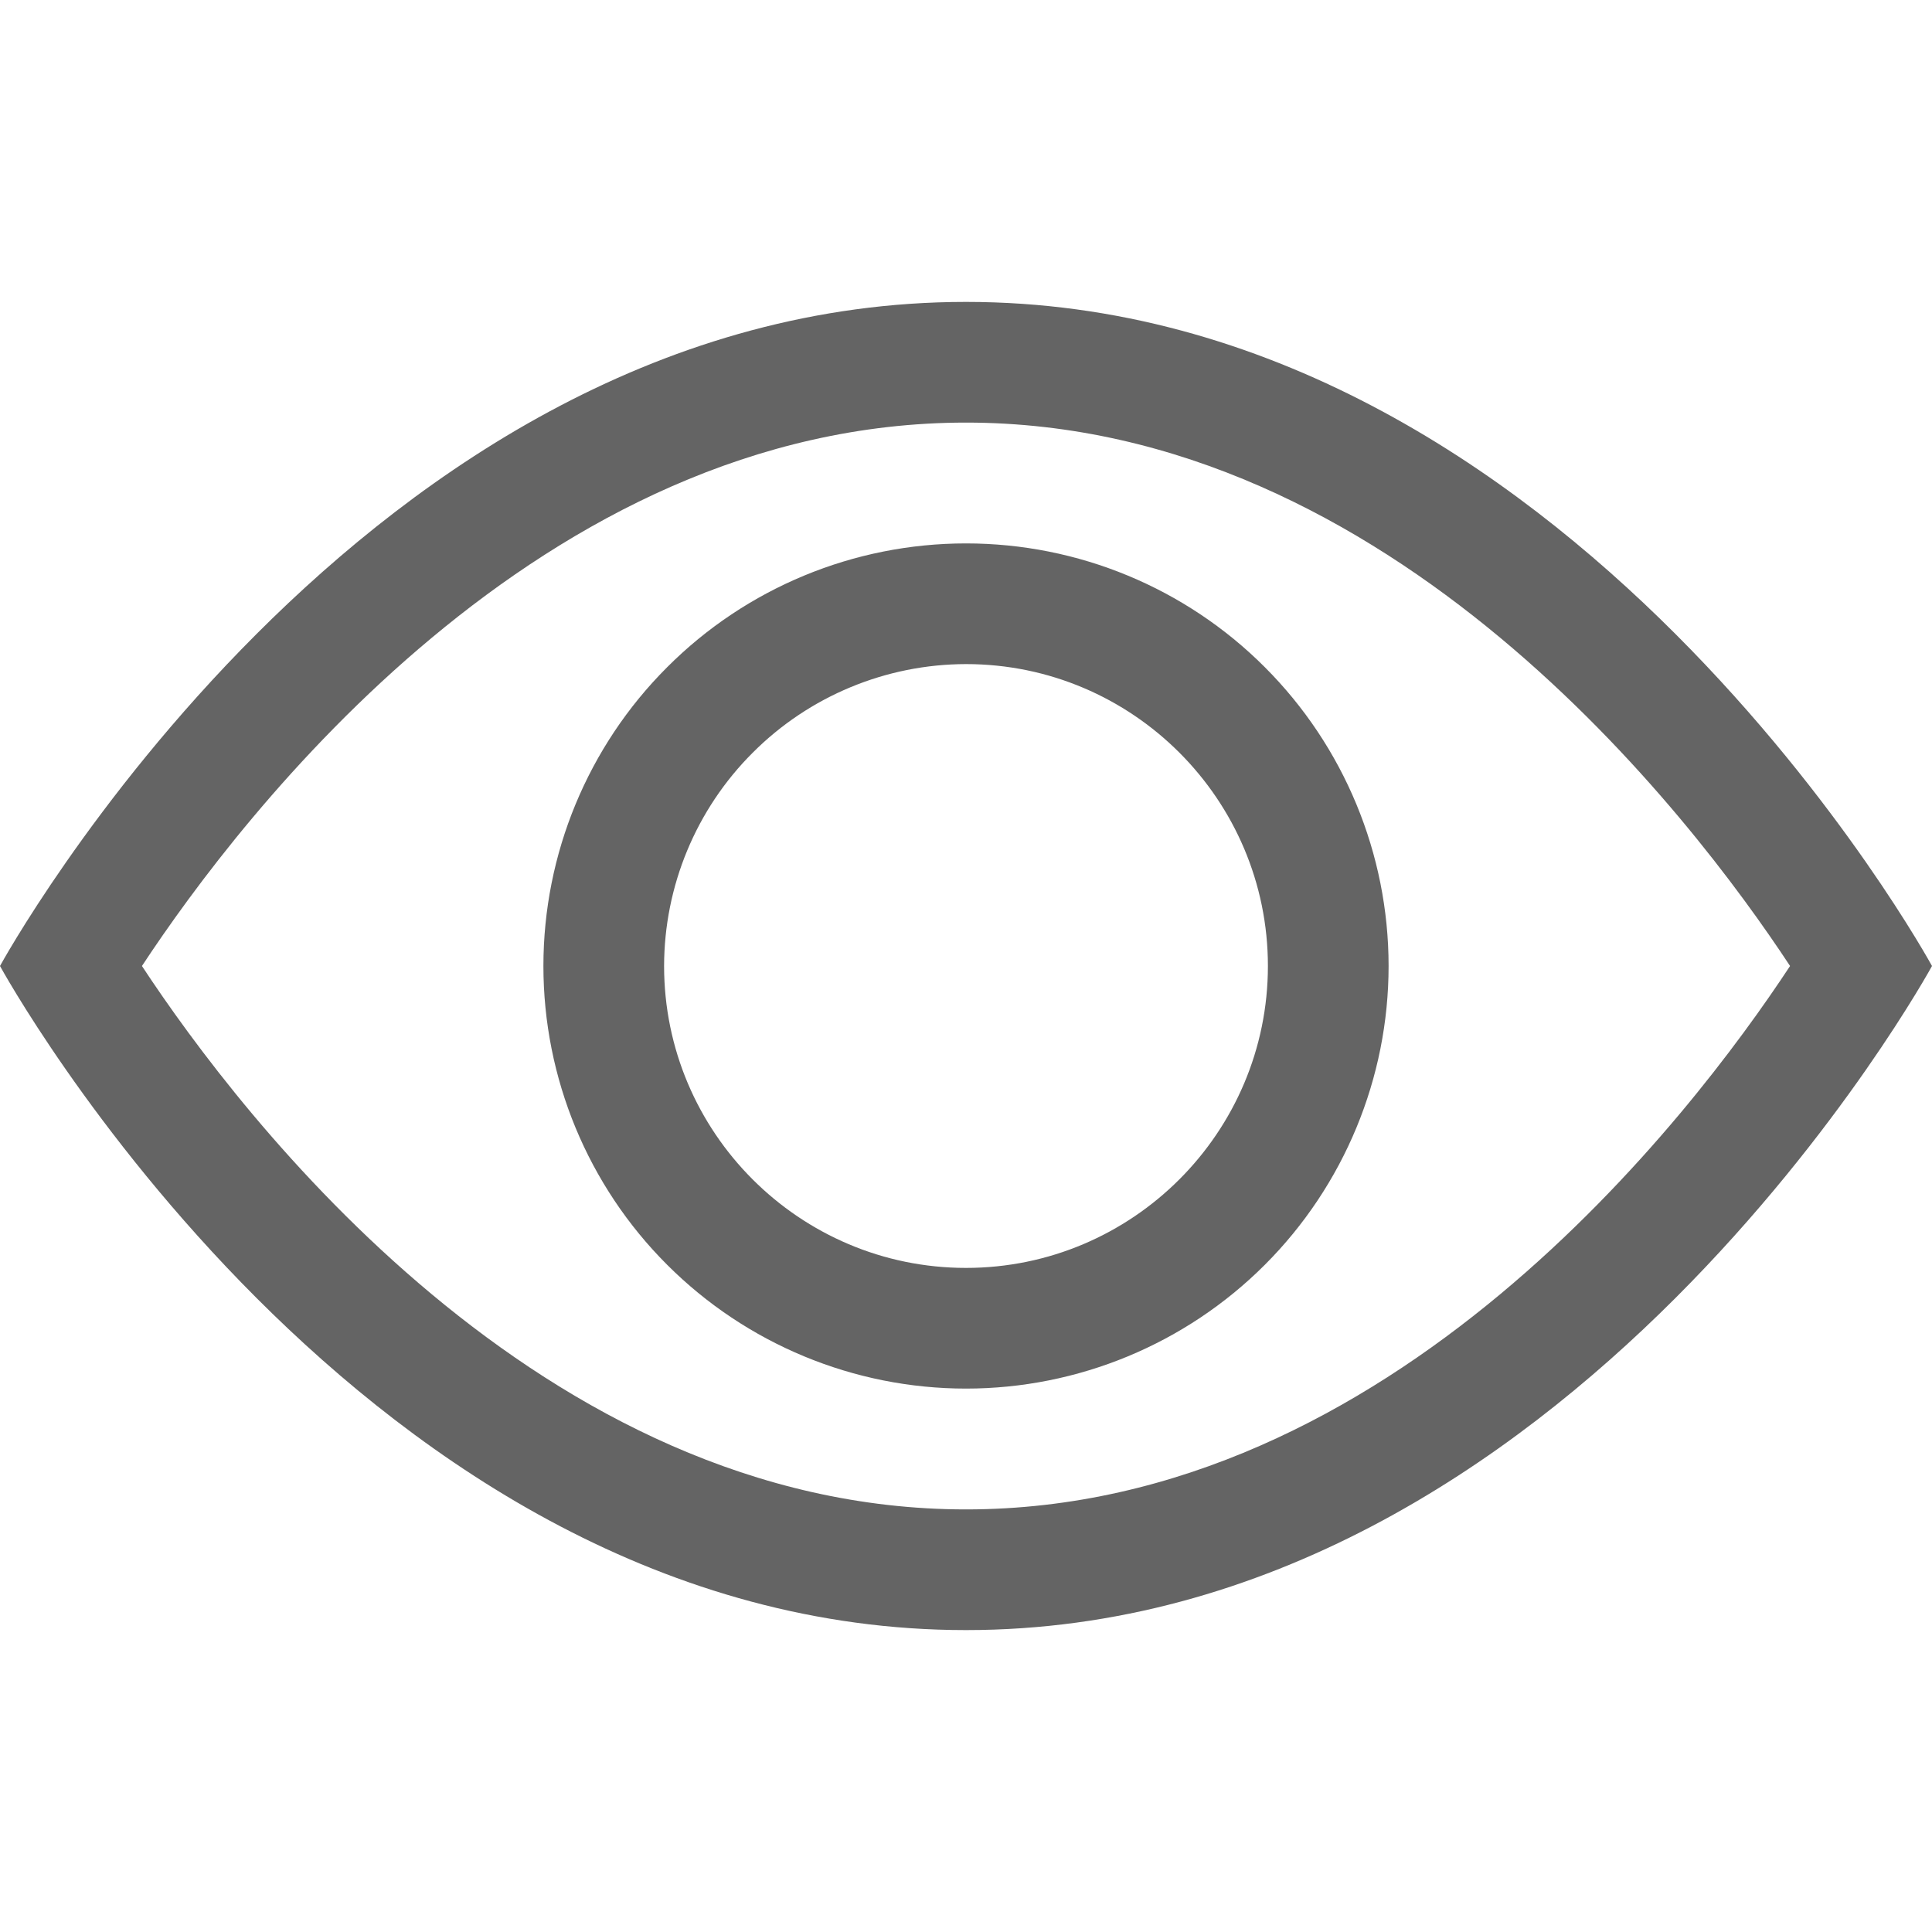 <svg width="15" height="15" viewBox="0 0 15 15" fill="none" xmlns="http://www.w3.org/2000/svg">
<path d="M7.5 2.344C12.188 2.344 15 7.5 15 7.5C15 7.5 12.188 12.656 7.5 12.656C2.812 12.656 0 7.5 0 7.5C0 7.5 2.812 2.344 7.5 2.344ZM7.5 3.281C4.2 3.281 1.873 6.329 1.102 7.5C1.872 8.67 4.199 11.719 7.5 11.719C10.8 11.719 13.127 8.671 13.898 7.5C13.128 6.33 10.801 3.281 7.5 3.281ZM7.5 4.219C8.37 4.219 9.205 4.564 9.82 5.18C10.435 5.795 10.781 6.63 10.781 7.5C10.781 8.37 10.435 9.205 9.82 9.82C9.205 10.435 8.37 10.781 7.5 10.781C6.63 10.781 5.795 10.435 5.18 9.82C4.564 9.205 4.219 8.37 4.219 7.5C4.219 6.63 4.564 5.795 5.18 5.18C5.795 4.564 6.63 4.219 7.5 4.219ZM7.5 5.156C6.879 5.157 6.283 5.404 5.844 5.844C5.404 6.283 5.157 6.879 5.156 7.5C5.156 8.792 6.207 9.844 7.5 9.844C8.793 9.844 9.844 8.792 9.844 7.5C9.844 6.208 8.793 5.156 7.5 5.156Z" fill="#646464"/>
</svg>
